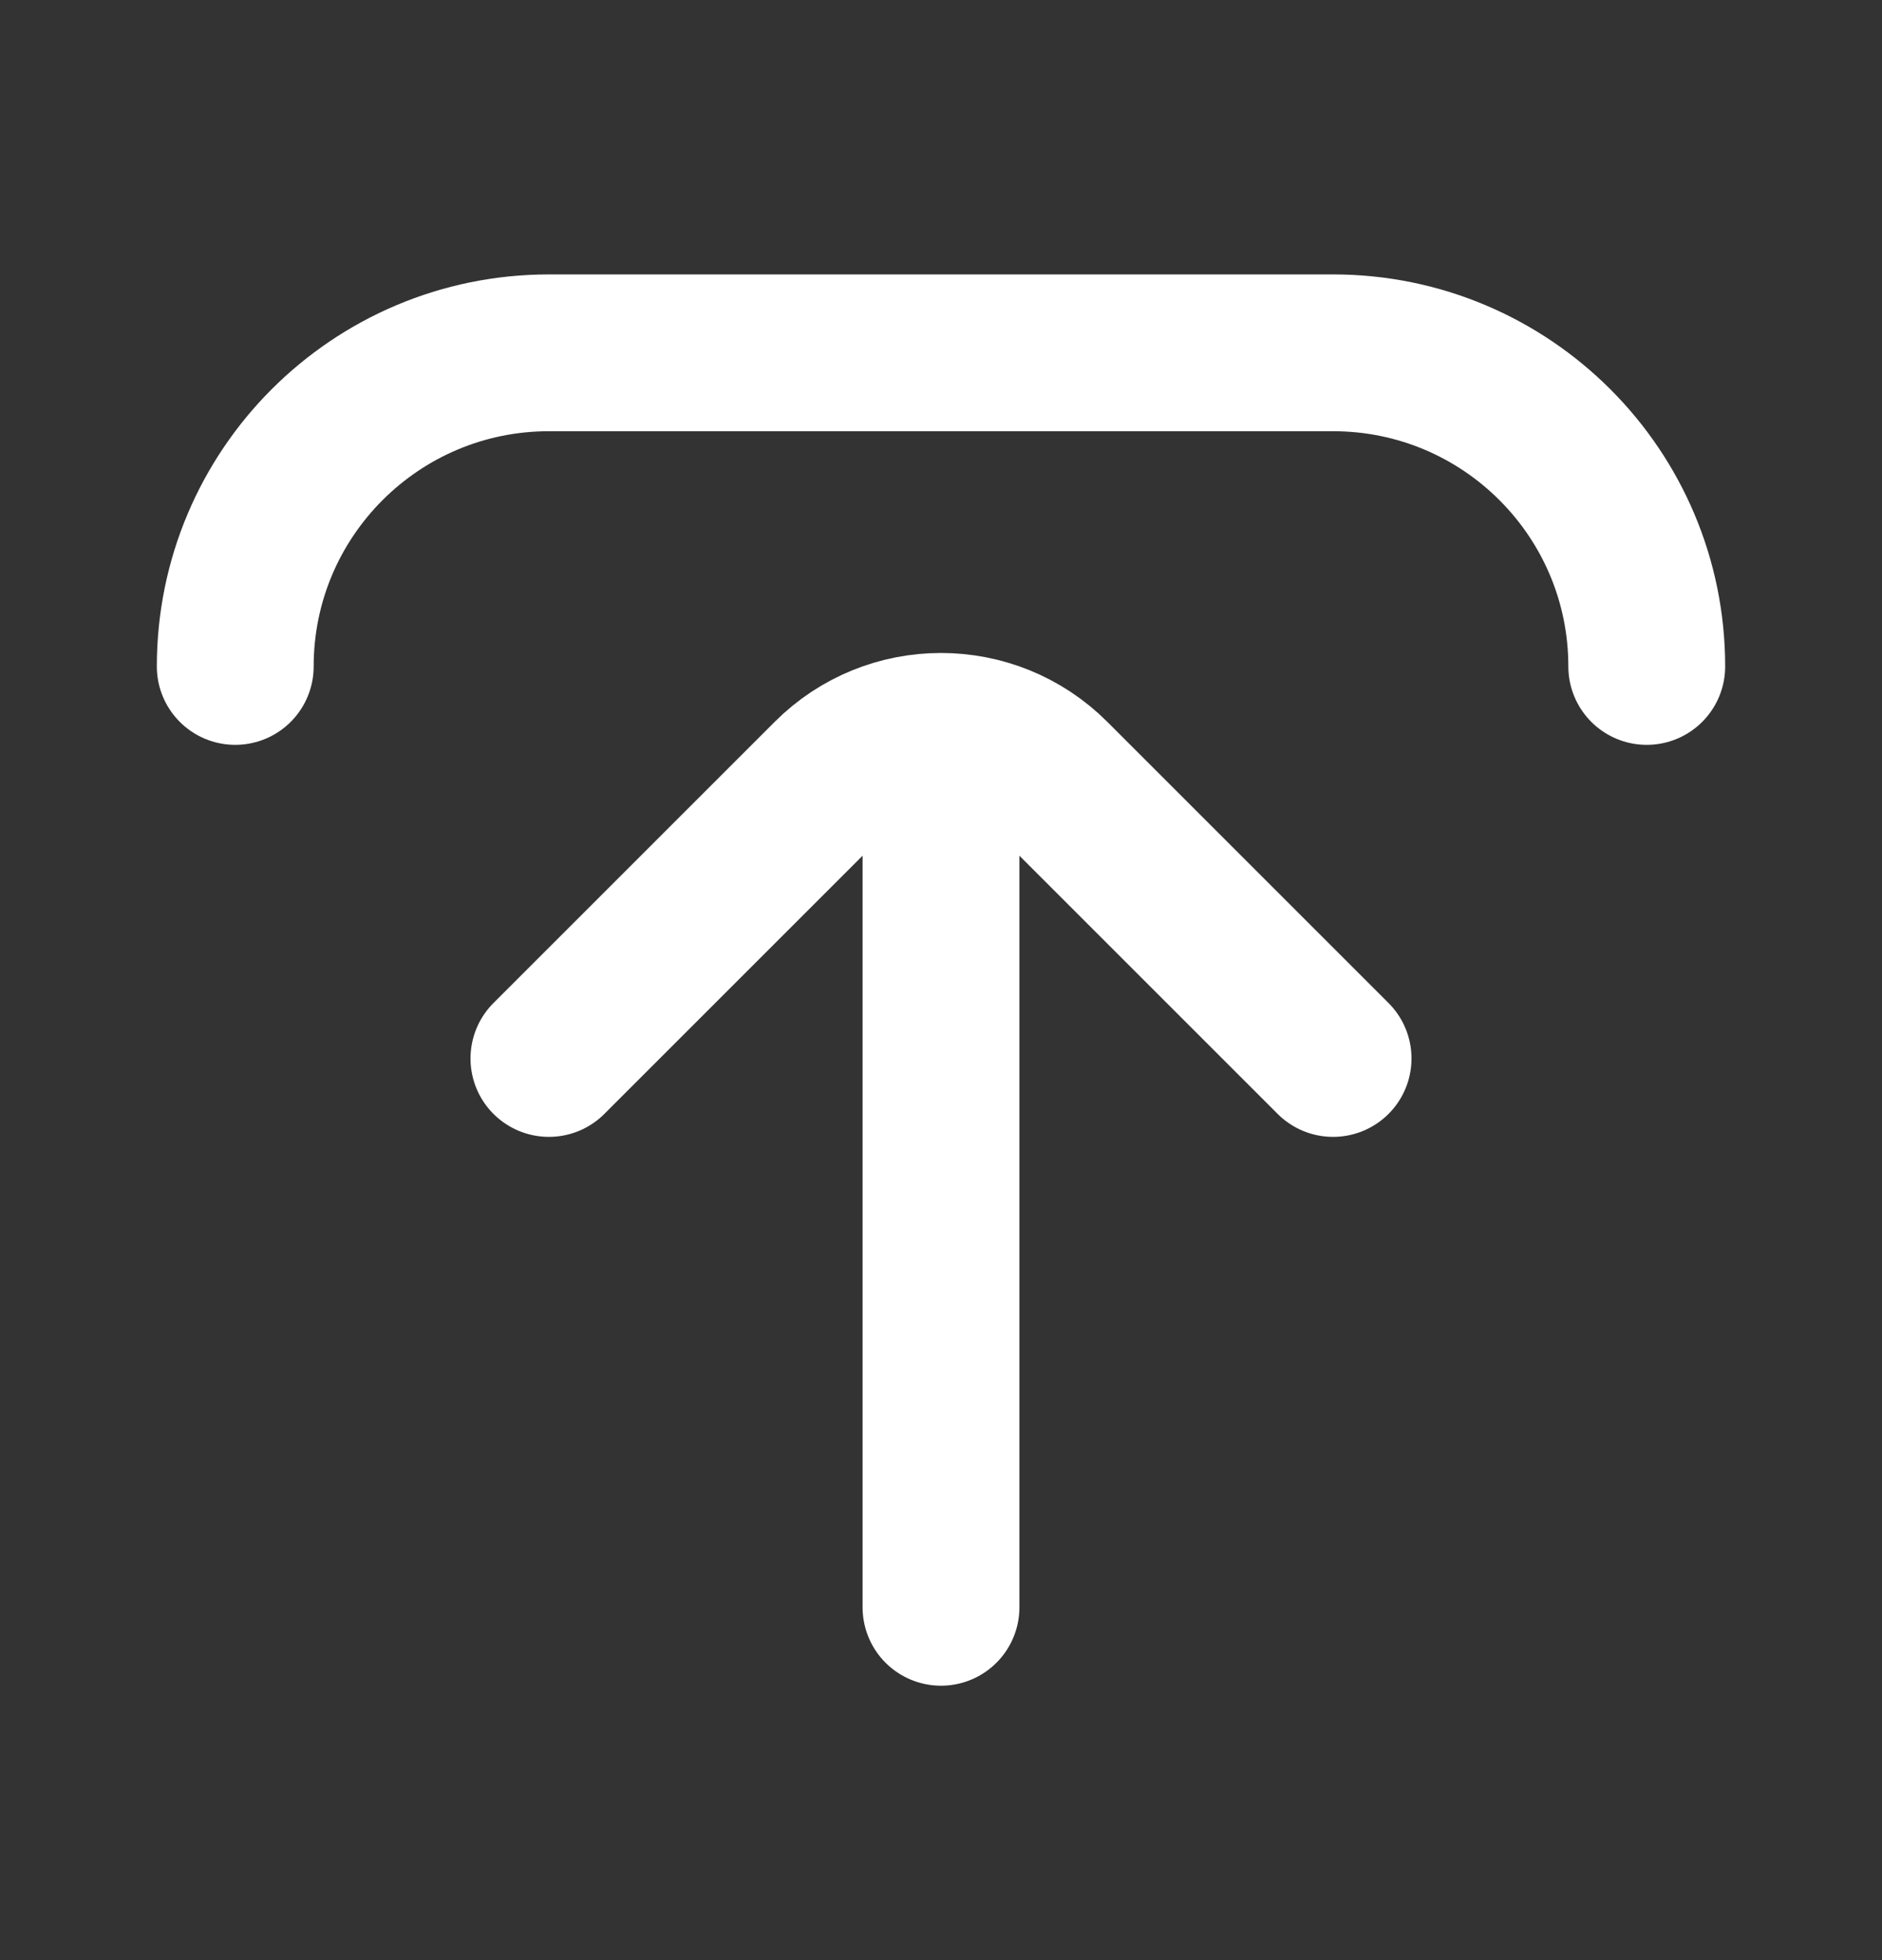 <svg width="24" height="25" viewBox="0 0 24 25" fill="none" xmlns="http://www.w3.org/2000/svg">
<rect x="0" y="0" width="24" height="25" fill="#333333" stroke="none"/>
<path d="M17 13.5L13.414 9.914C12.633 9.133 11.367 9.133 10.586 9.914L7 13.5" stroke="white" stroke-width="2" stroke-linecap="round" stroke-linejoin="round"/>
<path d="M21 8.5V8.5C21 6.291 19.209 4.5 17 4.5L7 4.5C4.791 4.5 3 6.291 3 8.5V8.5" stroke="white" stroke-width="2" stroke-linecap="round"/>
<path d="M12 20.5L12 9.5" stroke="white" stroke-width="2" stroke-linecap="round"/>
</svg>
